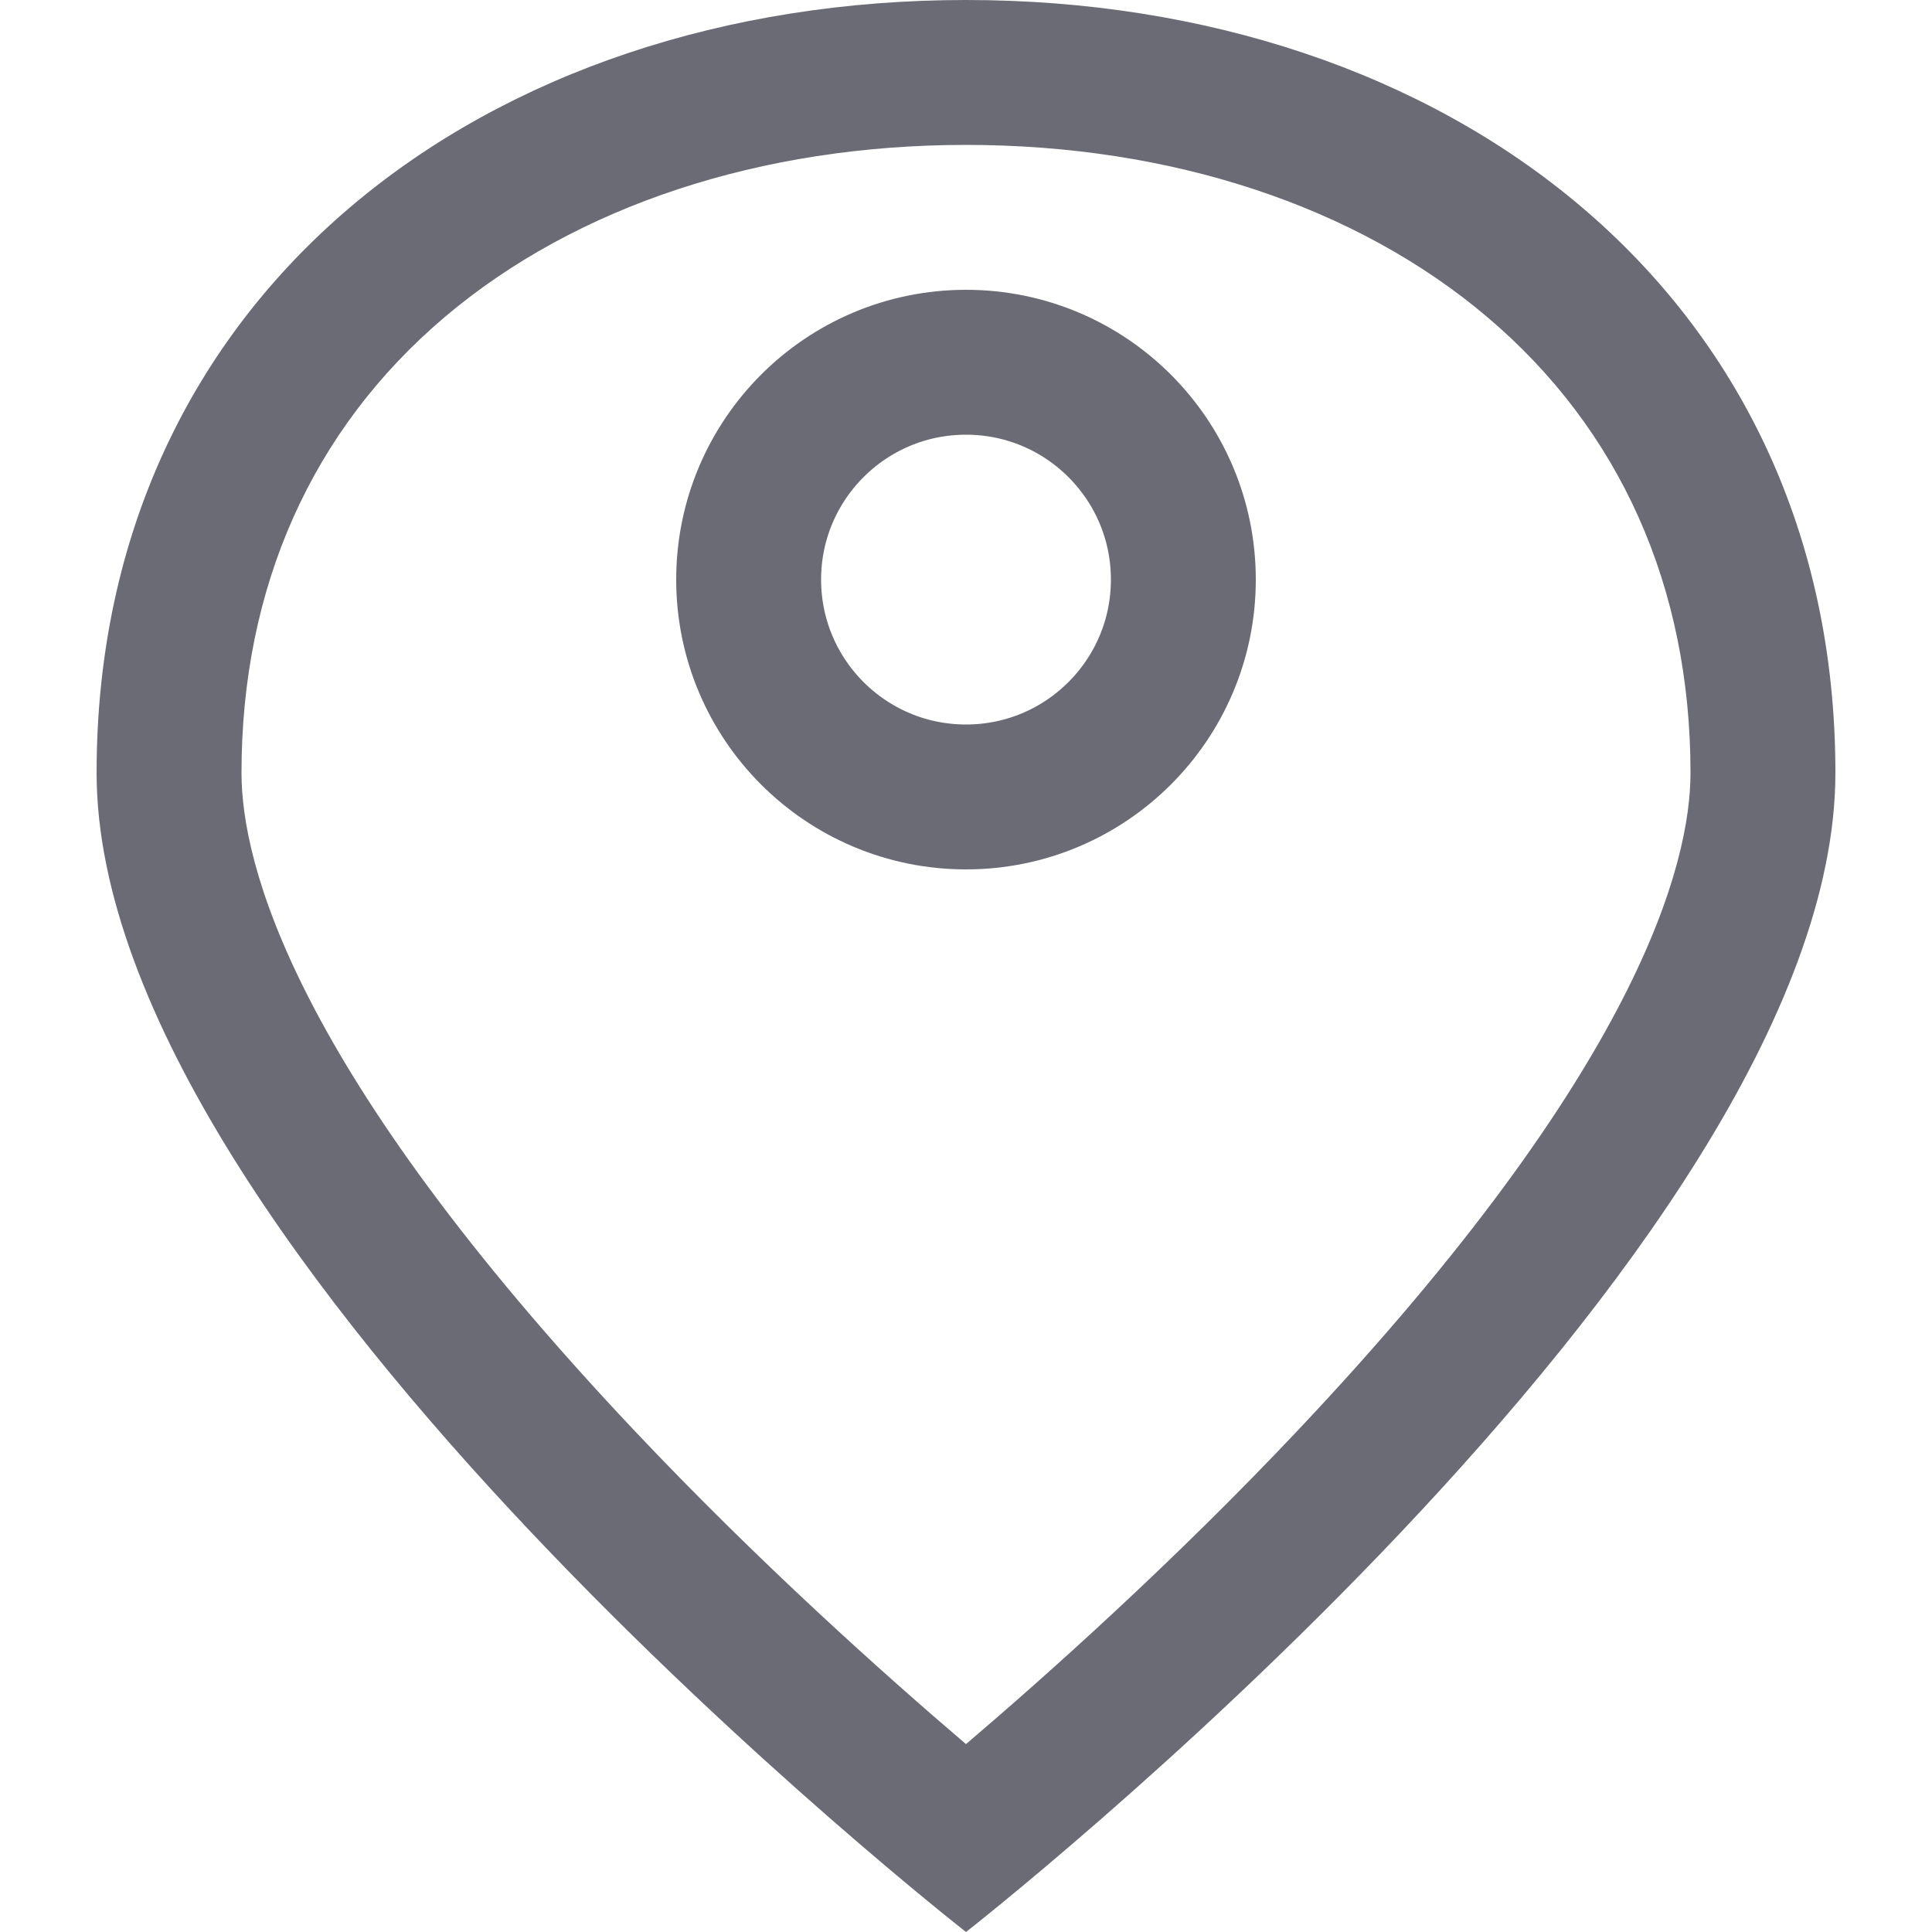 <svg id="ico_geolocation" xmlns="http://www.w3.org/2000/svg" width="20" height="20" viewBox="0 0 20 20">
  <rect id="Rectángulo_2585" data-name="Rectángulo 2585" width="20" height="20" fill="none"/>
  <g id="Trazado_2506" data-name="Trazado 2506" transform="translate(1)" fill="none">
    <path d="M9,0c4.971,0,9,3.029,9,8S9,20,9,20,0,12.971,0,8,4.029,0,9,0Z" stroke="none"/>
    <path d="M 9 1.5 C 6.878 1.5 4.962 2.132 3.605 3.281 C 2.228 4.447 1.5 6.079 1.5 8 C 1.5 8.934 2.028 11.06 5.565 14.807 C 6.854 16.173 8.159 17.338 9 18.055 C 9.841 17.338 11.146 16.173 12.435 14.807 C 15.972 11.06 16.5 8.934 16.5 8 C 16.5 6.079 15.772 4.447 14.395 3.281 C 13.038 2.132 11.122 1.5 9 1.5 M 9 0 C 13.971 0 18 3.029 18 8 C 18 12.971 9 20 9 20 C 9 20 0 12.971 0 8 C 0 3.029 4.029 0 9 0 Z" stroke="none" fill="#6a6b75"/>
  </g>
  <g id="Elipse_451" data-name="Elipse 451" transform="translate(7 3)" fill="none" stroke="#6a6b75" stroke-width="1.5">
    <circle cx="3" cy="3" r="3" stroke="none"/>
    <circle cx="3" cy="3" r="2.25" fill="none"/>
  </g>
</svg>
